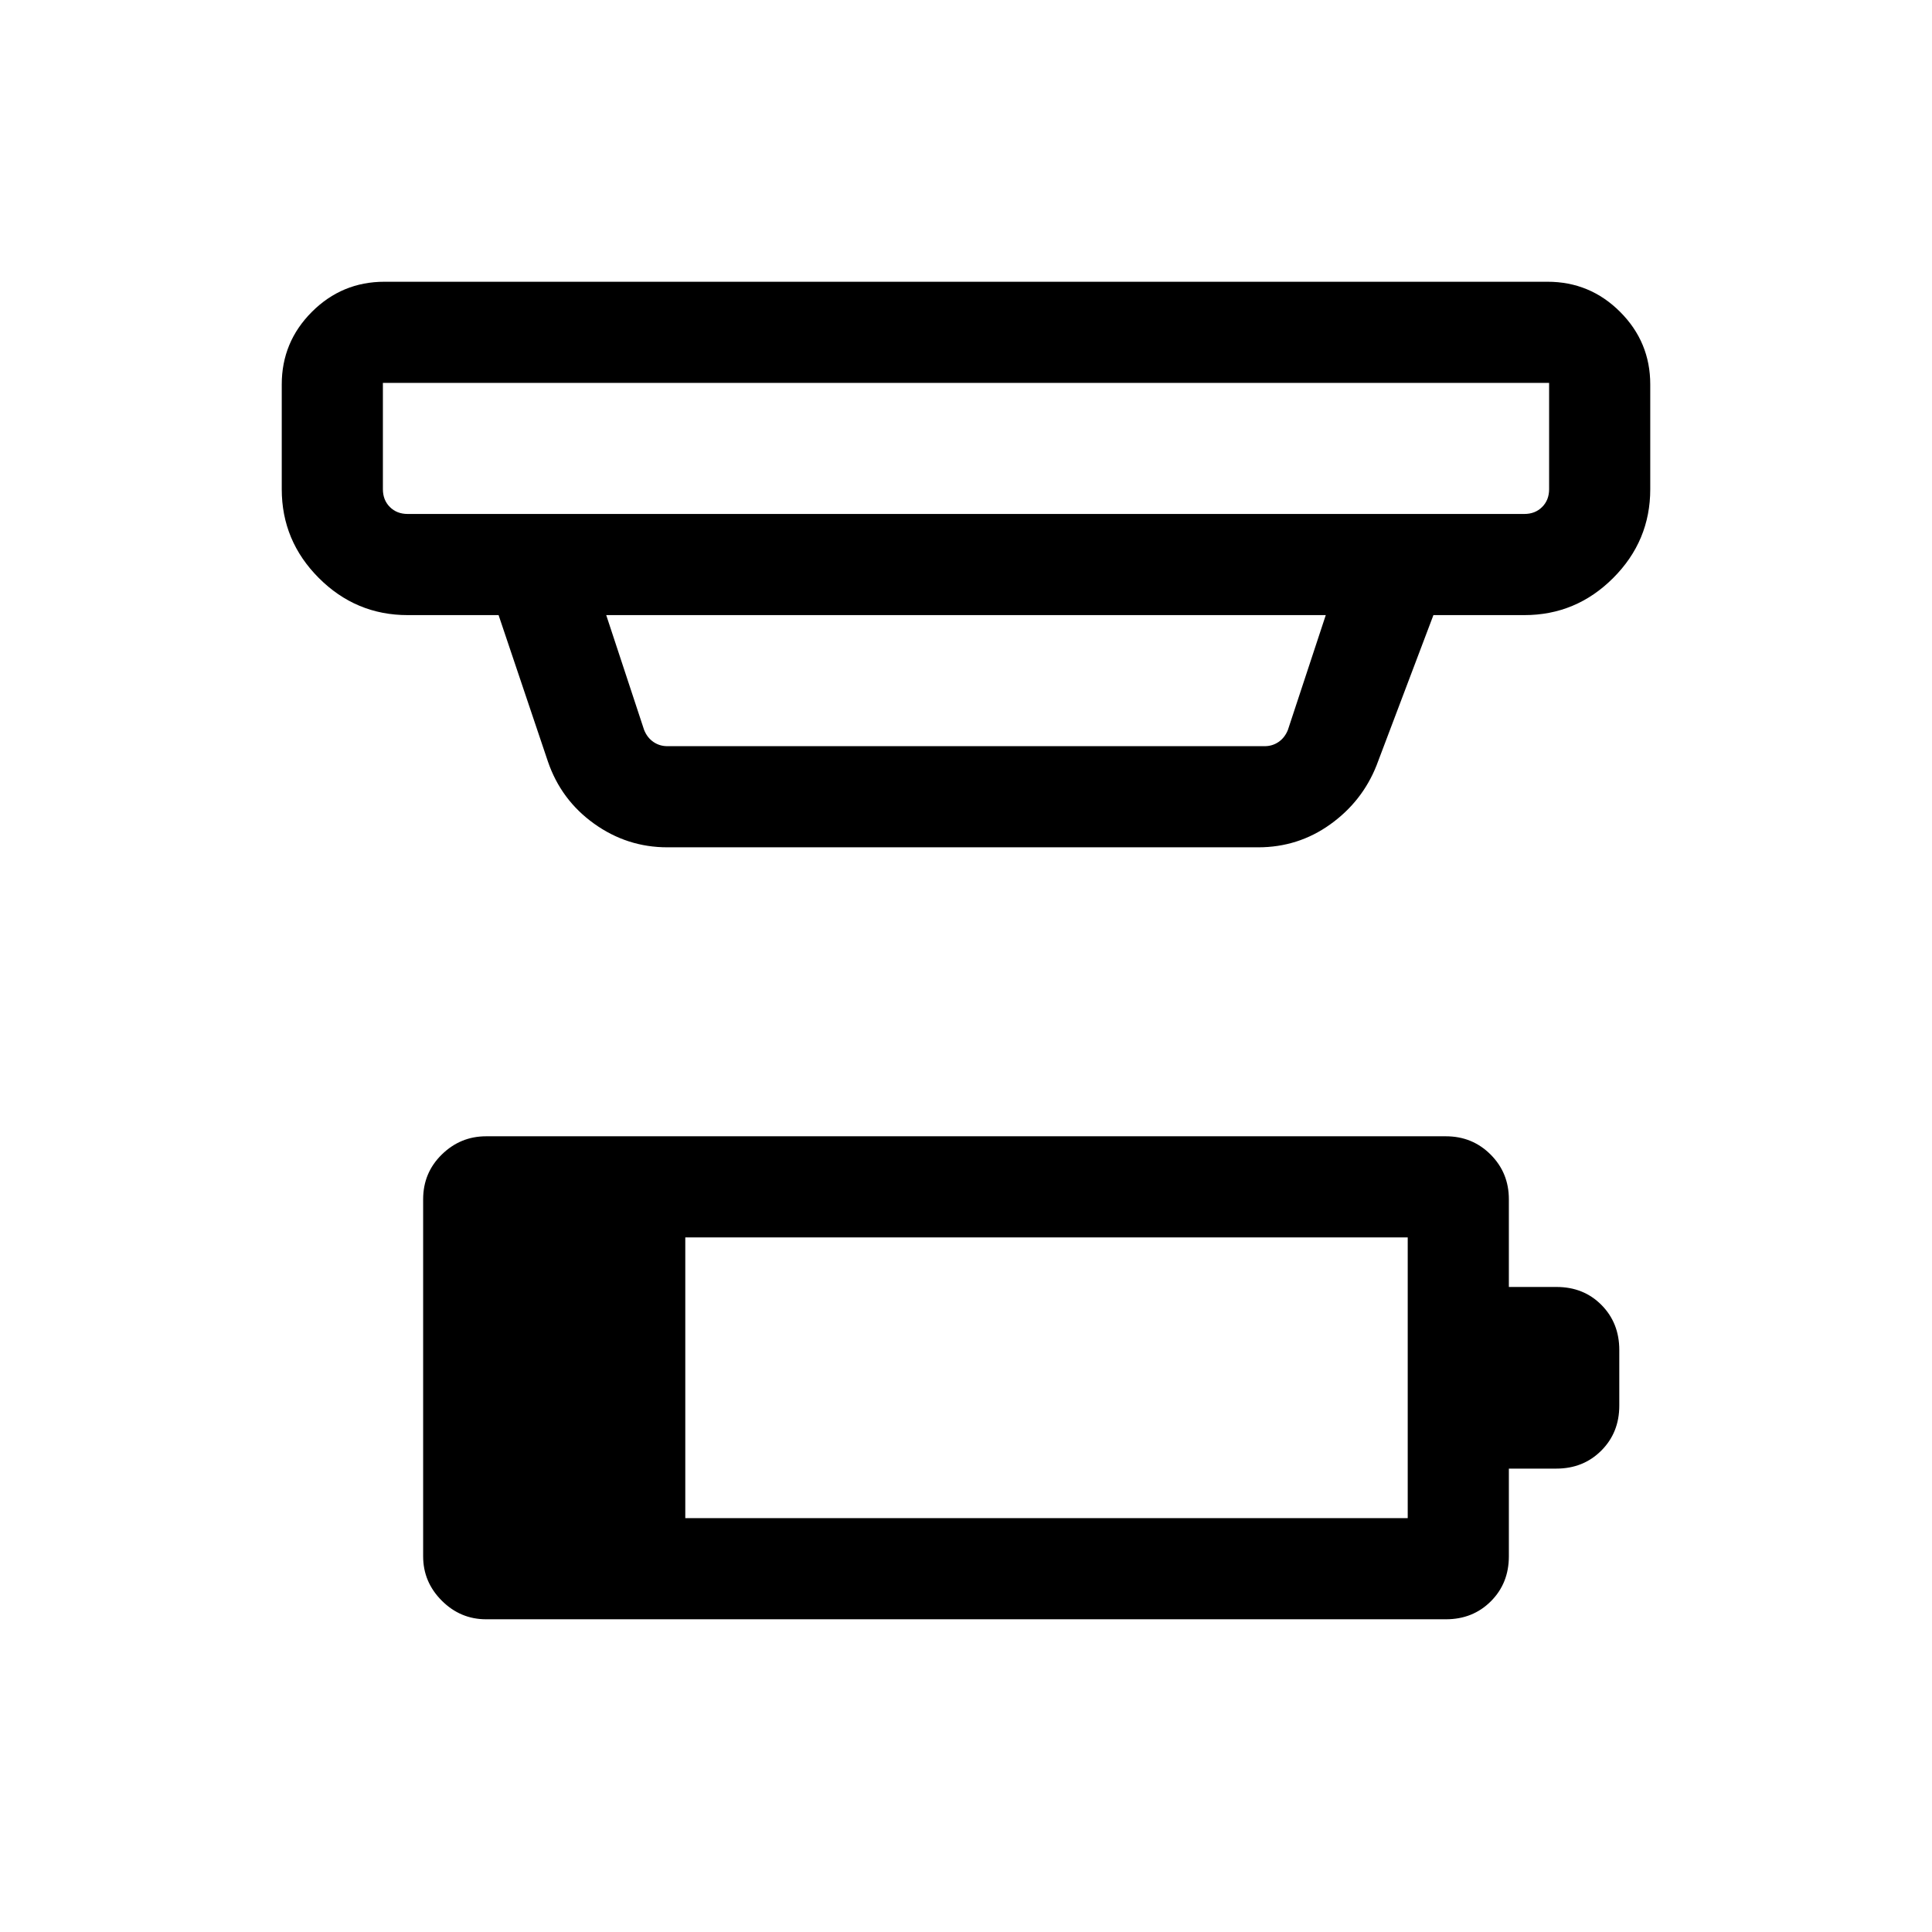 <svg xmlns="http://www.w3.org/2000/svg" height="40" viewBox="0 -960 960 960" width="40"><path d="M340.513-205.642h358.974v-139.487H340.513v139.487Zm-98.973 50.255q-12.77 0-22.026-9.257-9.256-9.256-9.256-22.025v-177.434q0-13.14 9.256-22.211 9.256-9.07 22.026-9.07h476.92q13.141 0 22.212 9.07 9.07 9.071 9.07 22.211v43.59h23.706q13.447 0 22.306 8.942 8.859 8.942 8.859 22.34v27.691q0 13.397-8.942 22.339-8.943 8.943-22.34 8.943h-23.589v43.589q0 13.397-8.942 22.34-8.942 8.942-22.34 8.942H241.54Zm-51.284-614.357v52.821q0 5.385 3.462 8.847 3.462 3.462 8.847 3.462h554.87q5.385 0 8.847-3.462 3.462-3.462 3.462-8.847v-52.821H190.256ZM301.23-654.359l18.821 57.052q1.538 3.846 4.615 5.961 3.078 2.116 6.924 2.116h296.82q3.846 0 6.924-2.116 3.077-2.115 4.615-5.961l18.821-57.052H301.23Zm30.36 115.384q-20 0-36.41-11.763-16.41-11.762-22.948-30.929l-24.488-72.692h-45.179q-25.705 0-44.134-18.43-18.43-18.429-18.43-44.134v-52.051q0-21.089 14.968-36.057 14.968-14.968 36.057-14.968h577.948q21.089 0 36.057 14.968 14.968 14.968 14.968 36.057v52.051q0 25.705-18.43 44.134-18.429 18.43-44.134 18.43h-45.179l-28.282 74.743q-7.109 17.885-23.02 29.263t-35.8 11.378H331.59ZM190.256-769.744v65.13-65.13Z"/></svg>